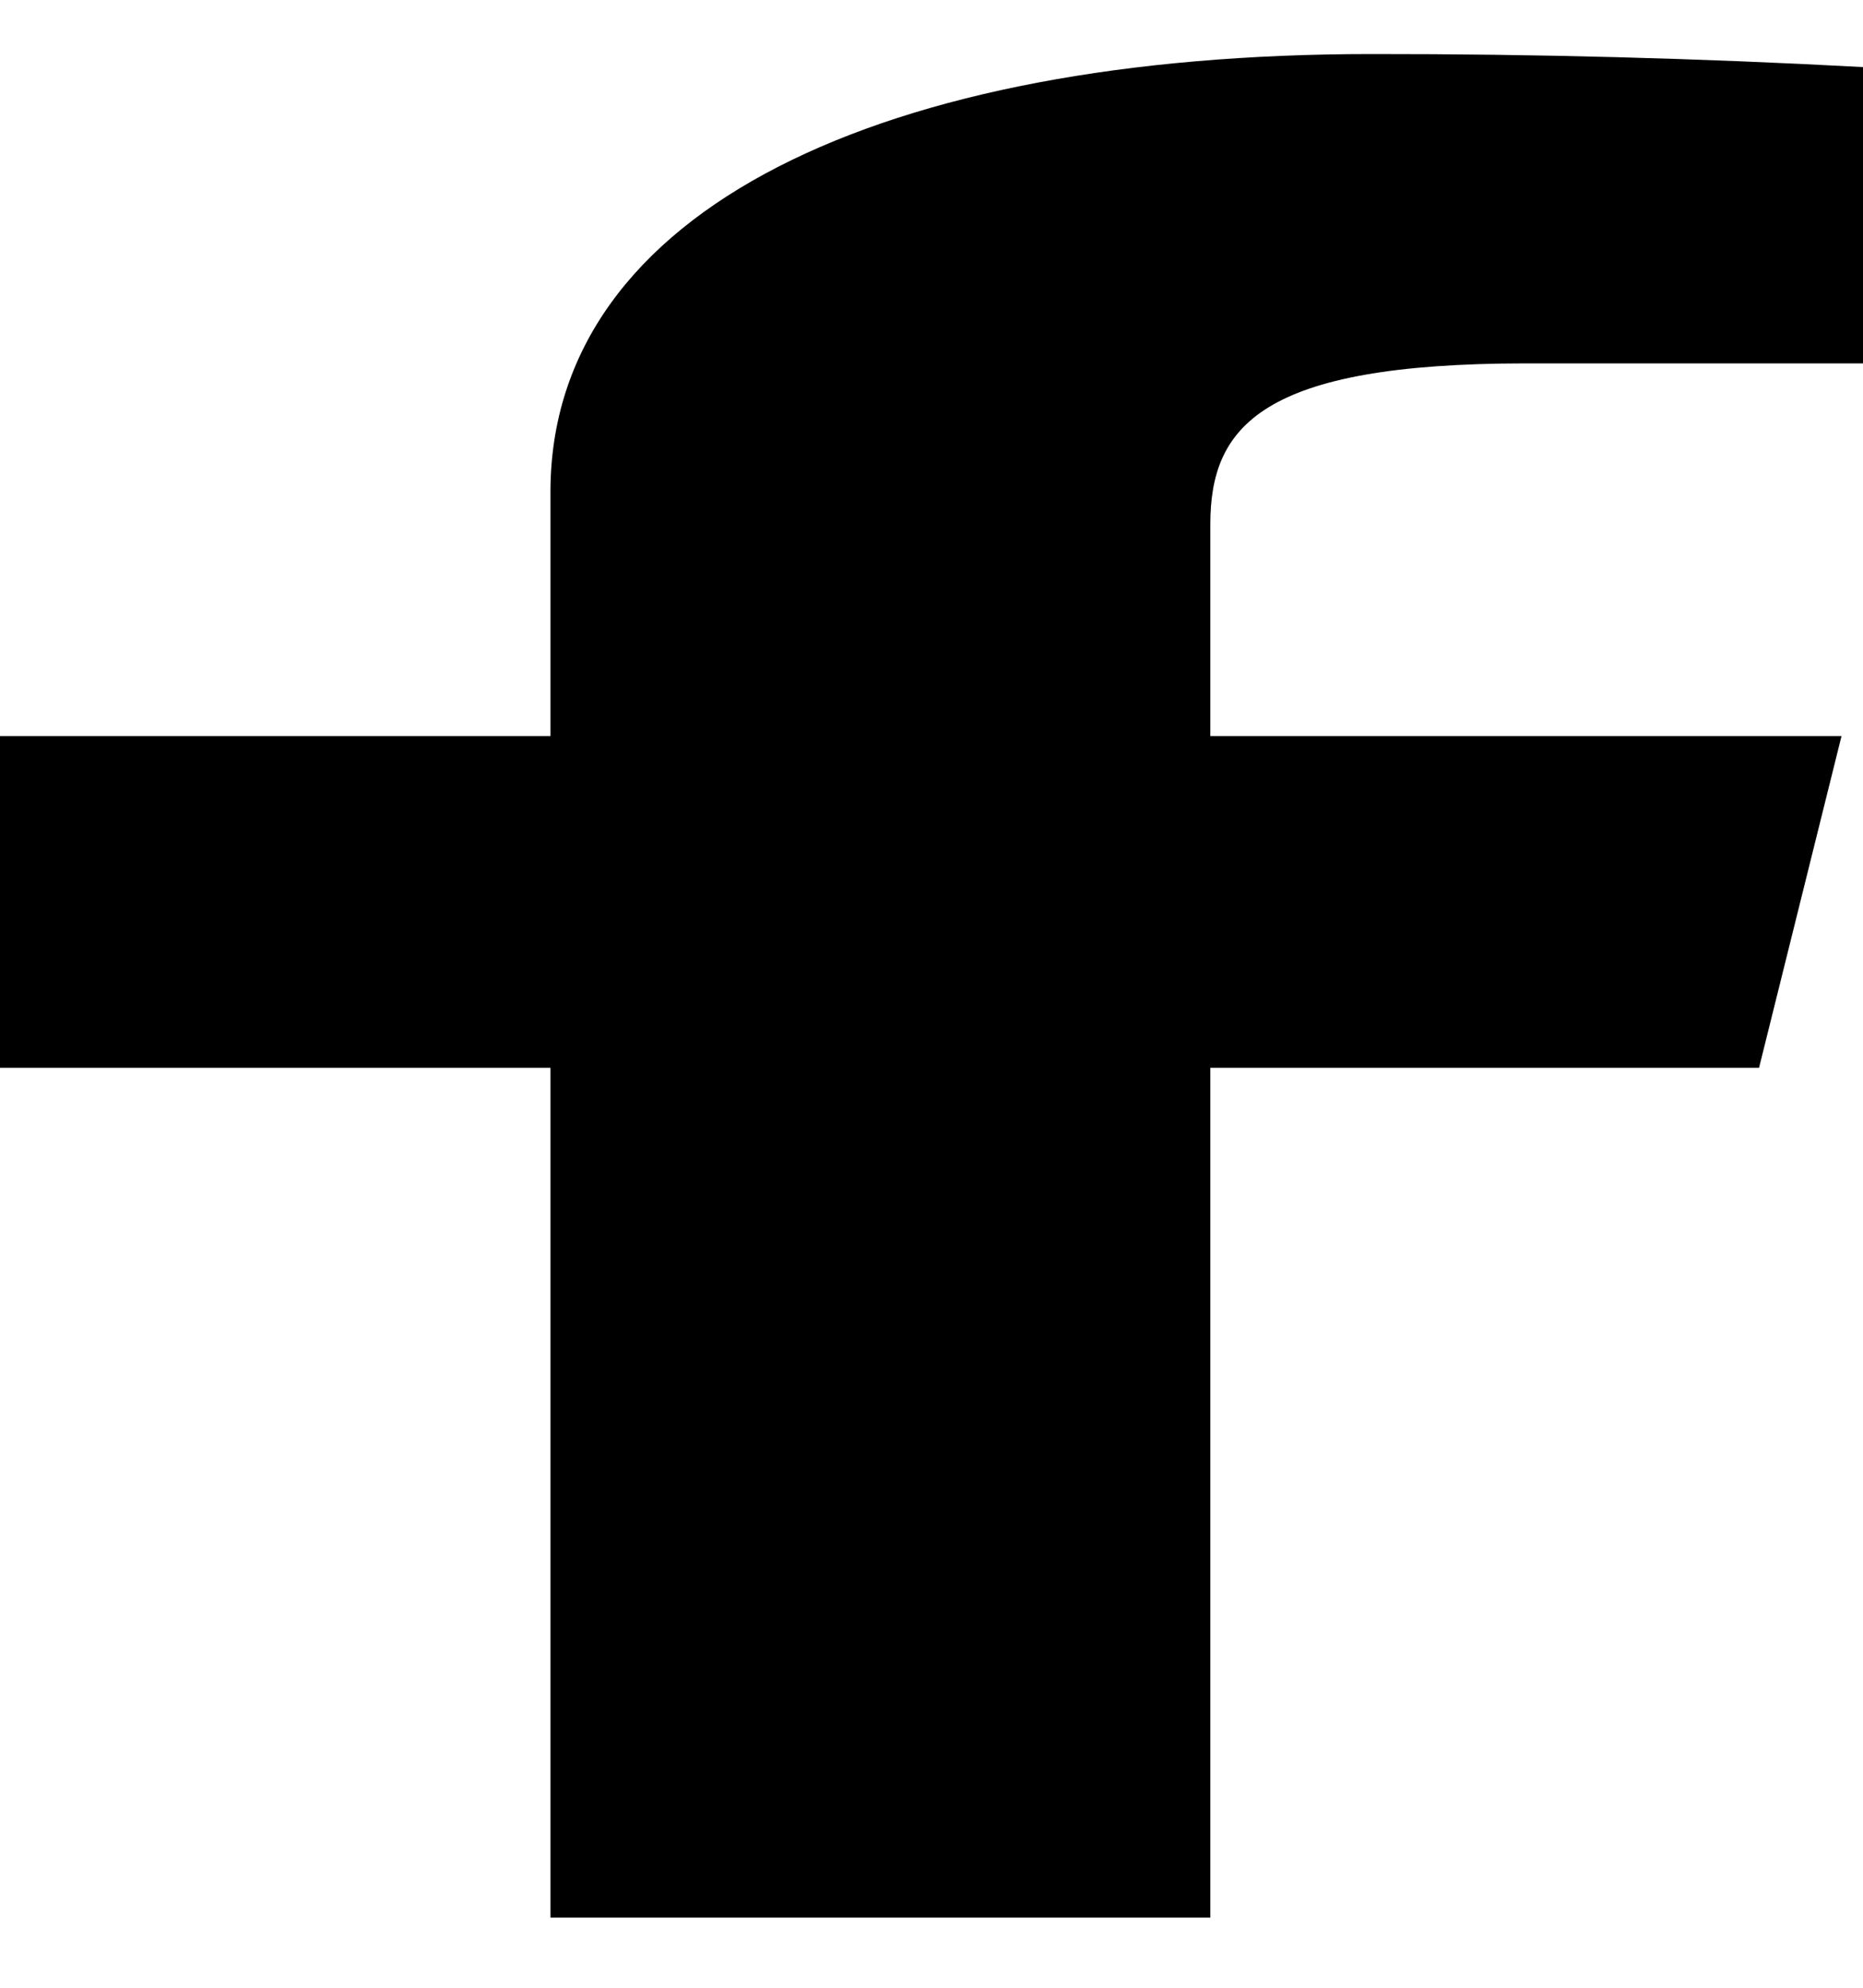 <svg width="15" height="16" viewBox="0 0 15 16" fill="none" xmlns="http://www.w3.org/2000/svg">
<path d="M12.286 2.925H15V0.54C13.686 0.469 12.366 0.434 11.044 0.435C7.117 0.435 4.432 1.68 4.432 3.96V5.925H0V8.595H4.432V15.435H9.745V8.595H14.163L14.827 5.925H9.745V4.222C9.745 3.435 10.149 2.925 12.286 2.925Z" fill="black"/>
</svg>
